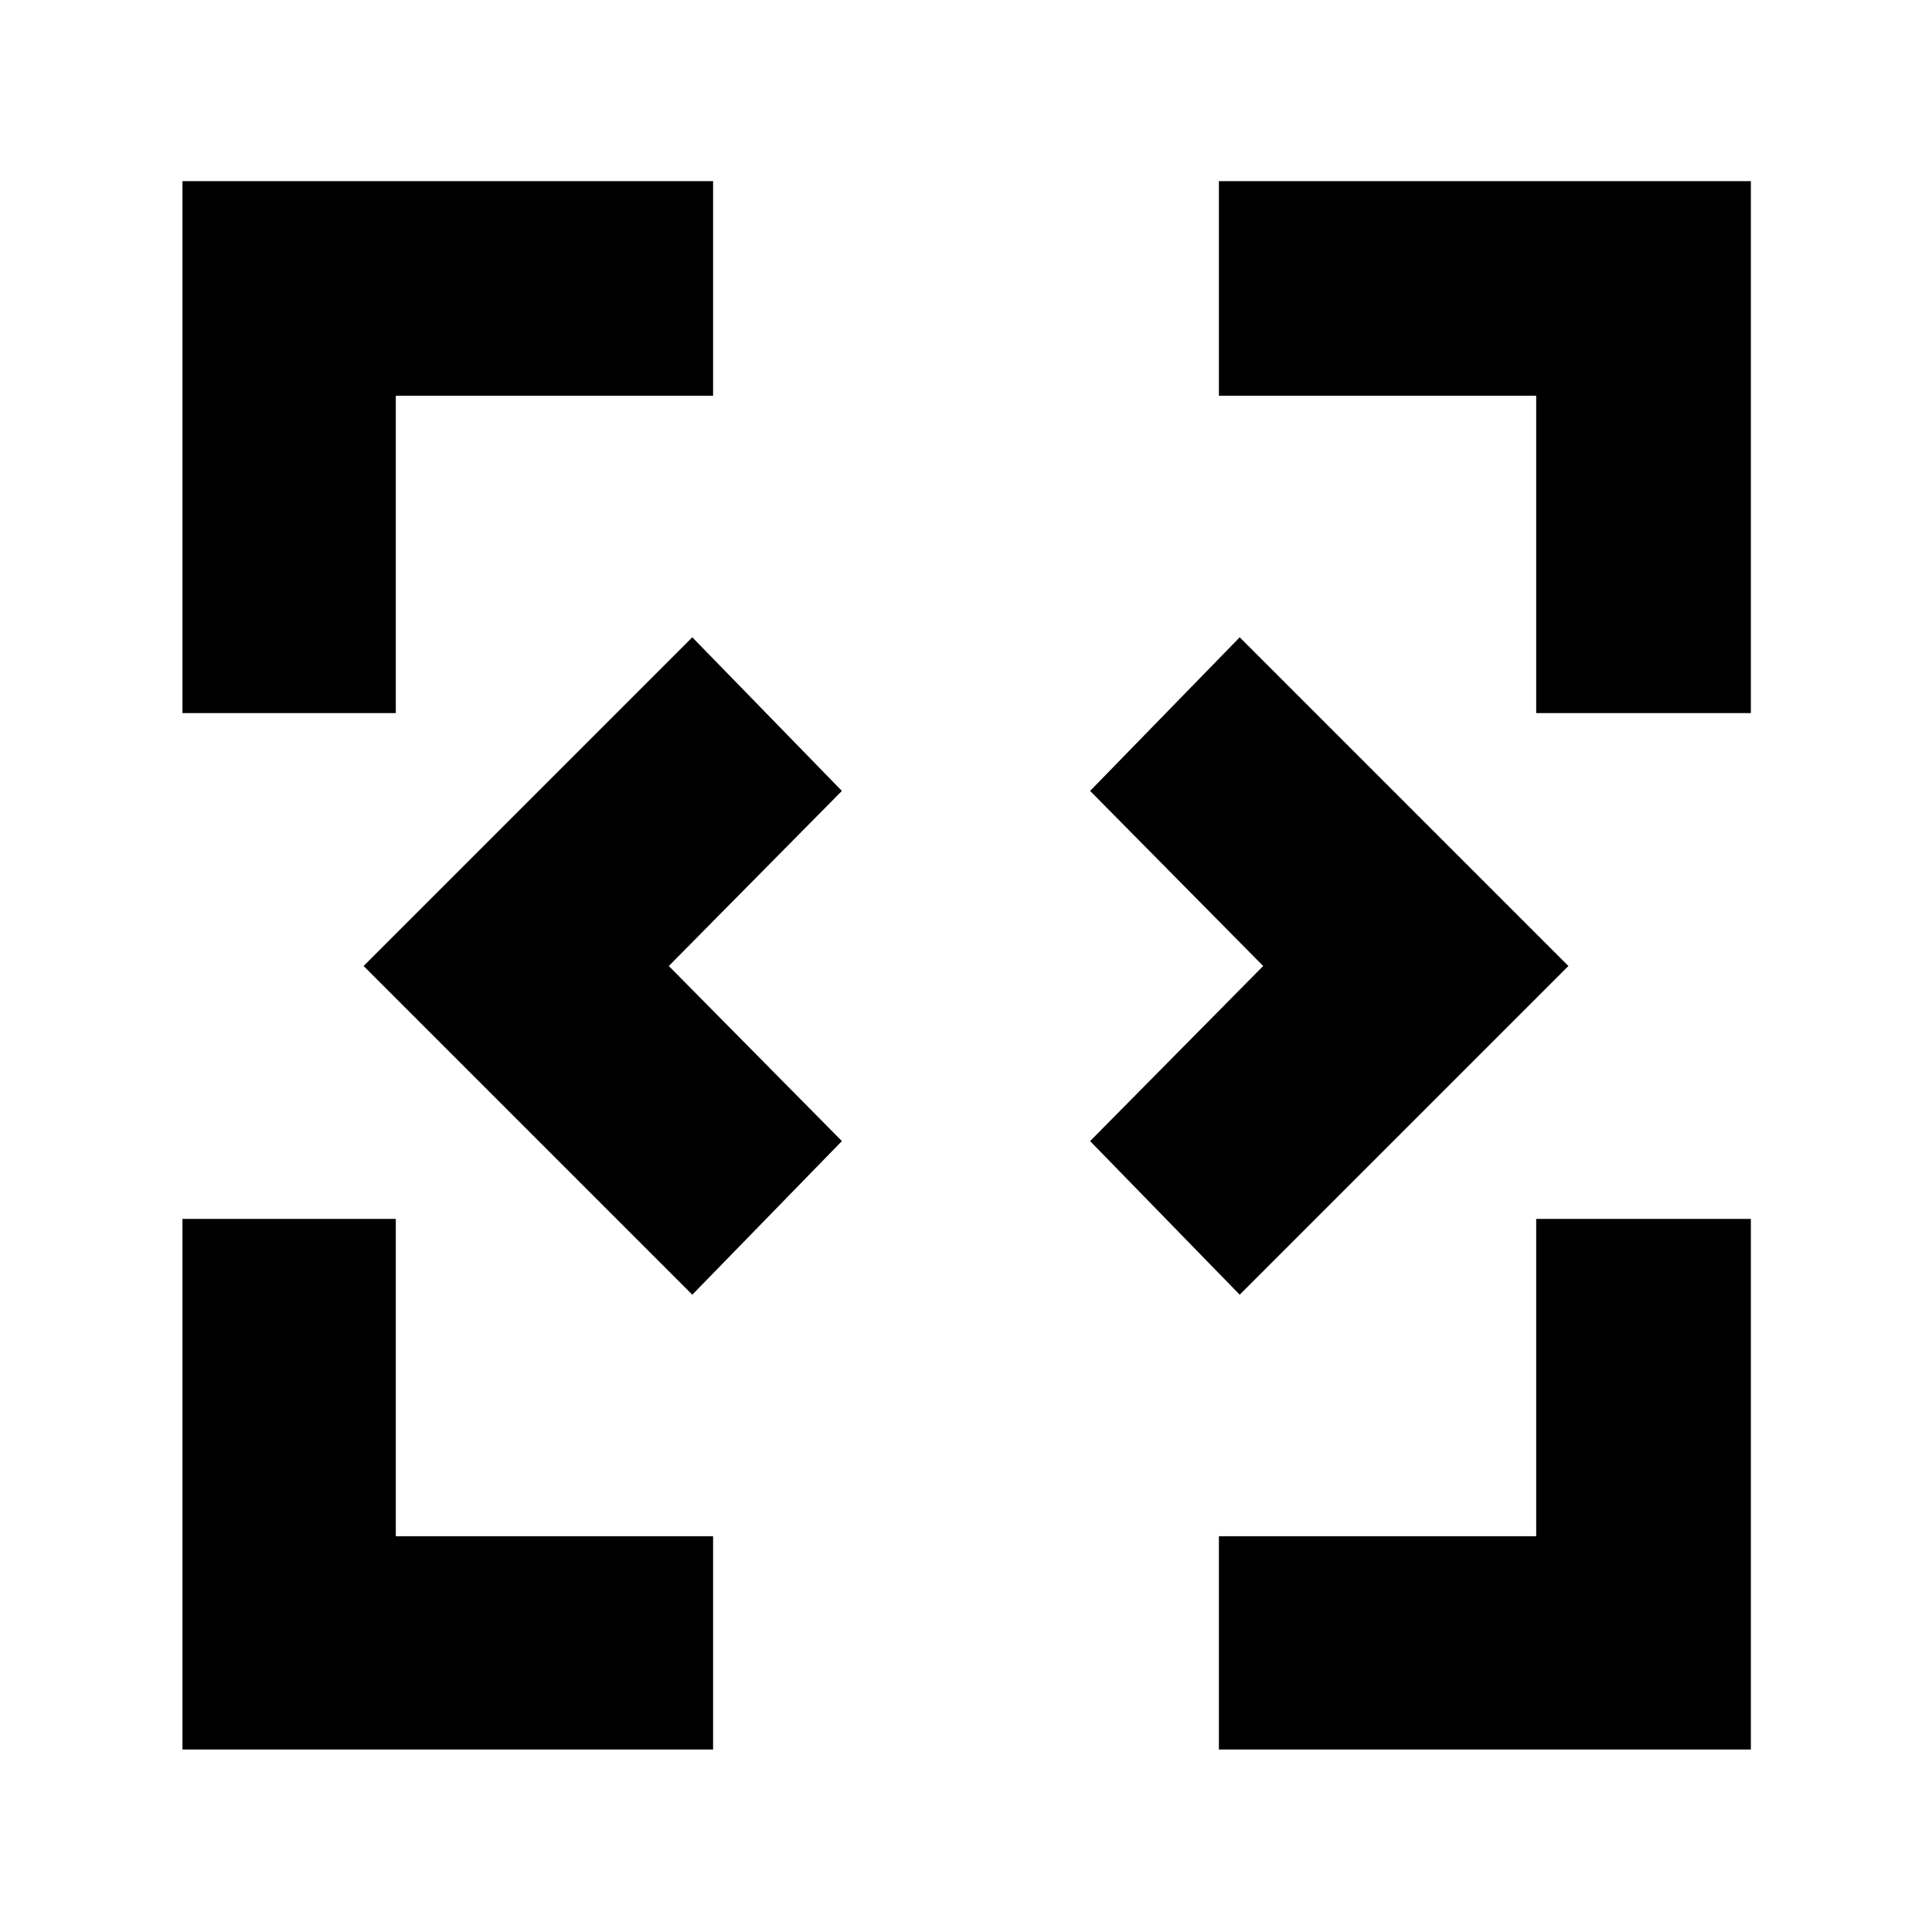 <svg xmlns="http://www.w3.org/2000/svg" height="40" viewBox="0 -960 960 960" width="40"><path d="M344-316.67 180.67-480 344-643.33 418.33-567l-86 87 86 87L344-316.67Zm272 0L541.67-393l86-87-86-87L616-643.33 779.33-480 616-316.67Zm-525.33 226v-263.66h106v157.66h157.66v106H90.67Zm515 0v-106h157.66v-157.66H870v263.66H605.67Zm-515-515V-870h263.66v106.67H196.67v157.66h-106Zm672.66 0v-157.66H605.67V-870H870v264.33H763.33Z"/></svg>